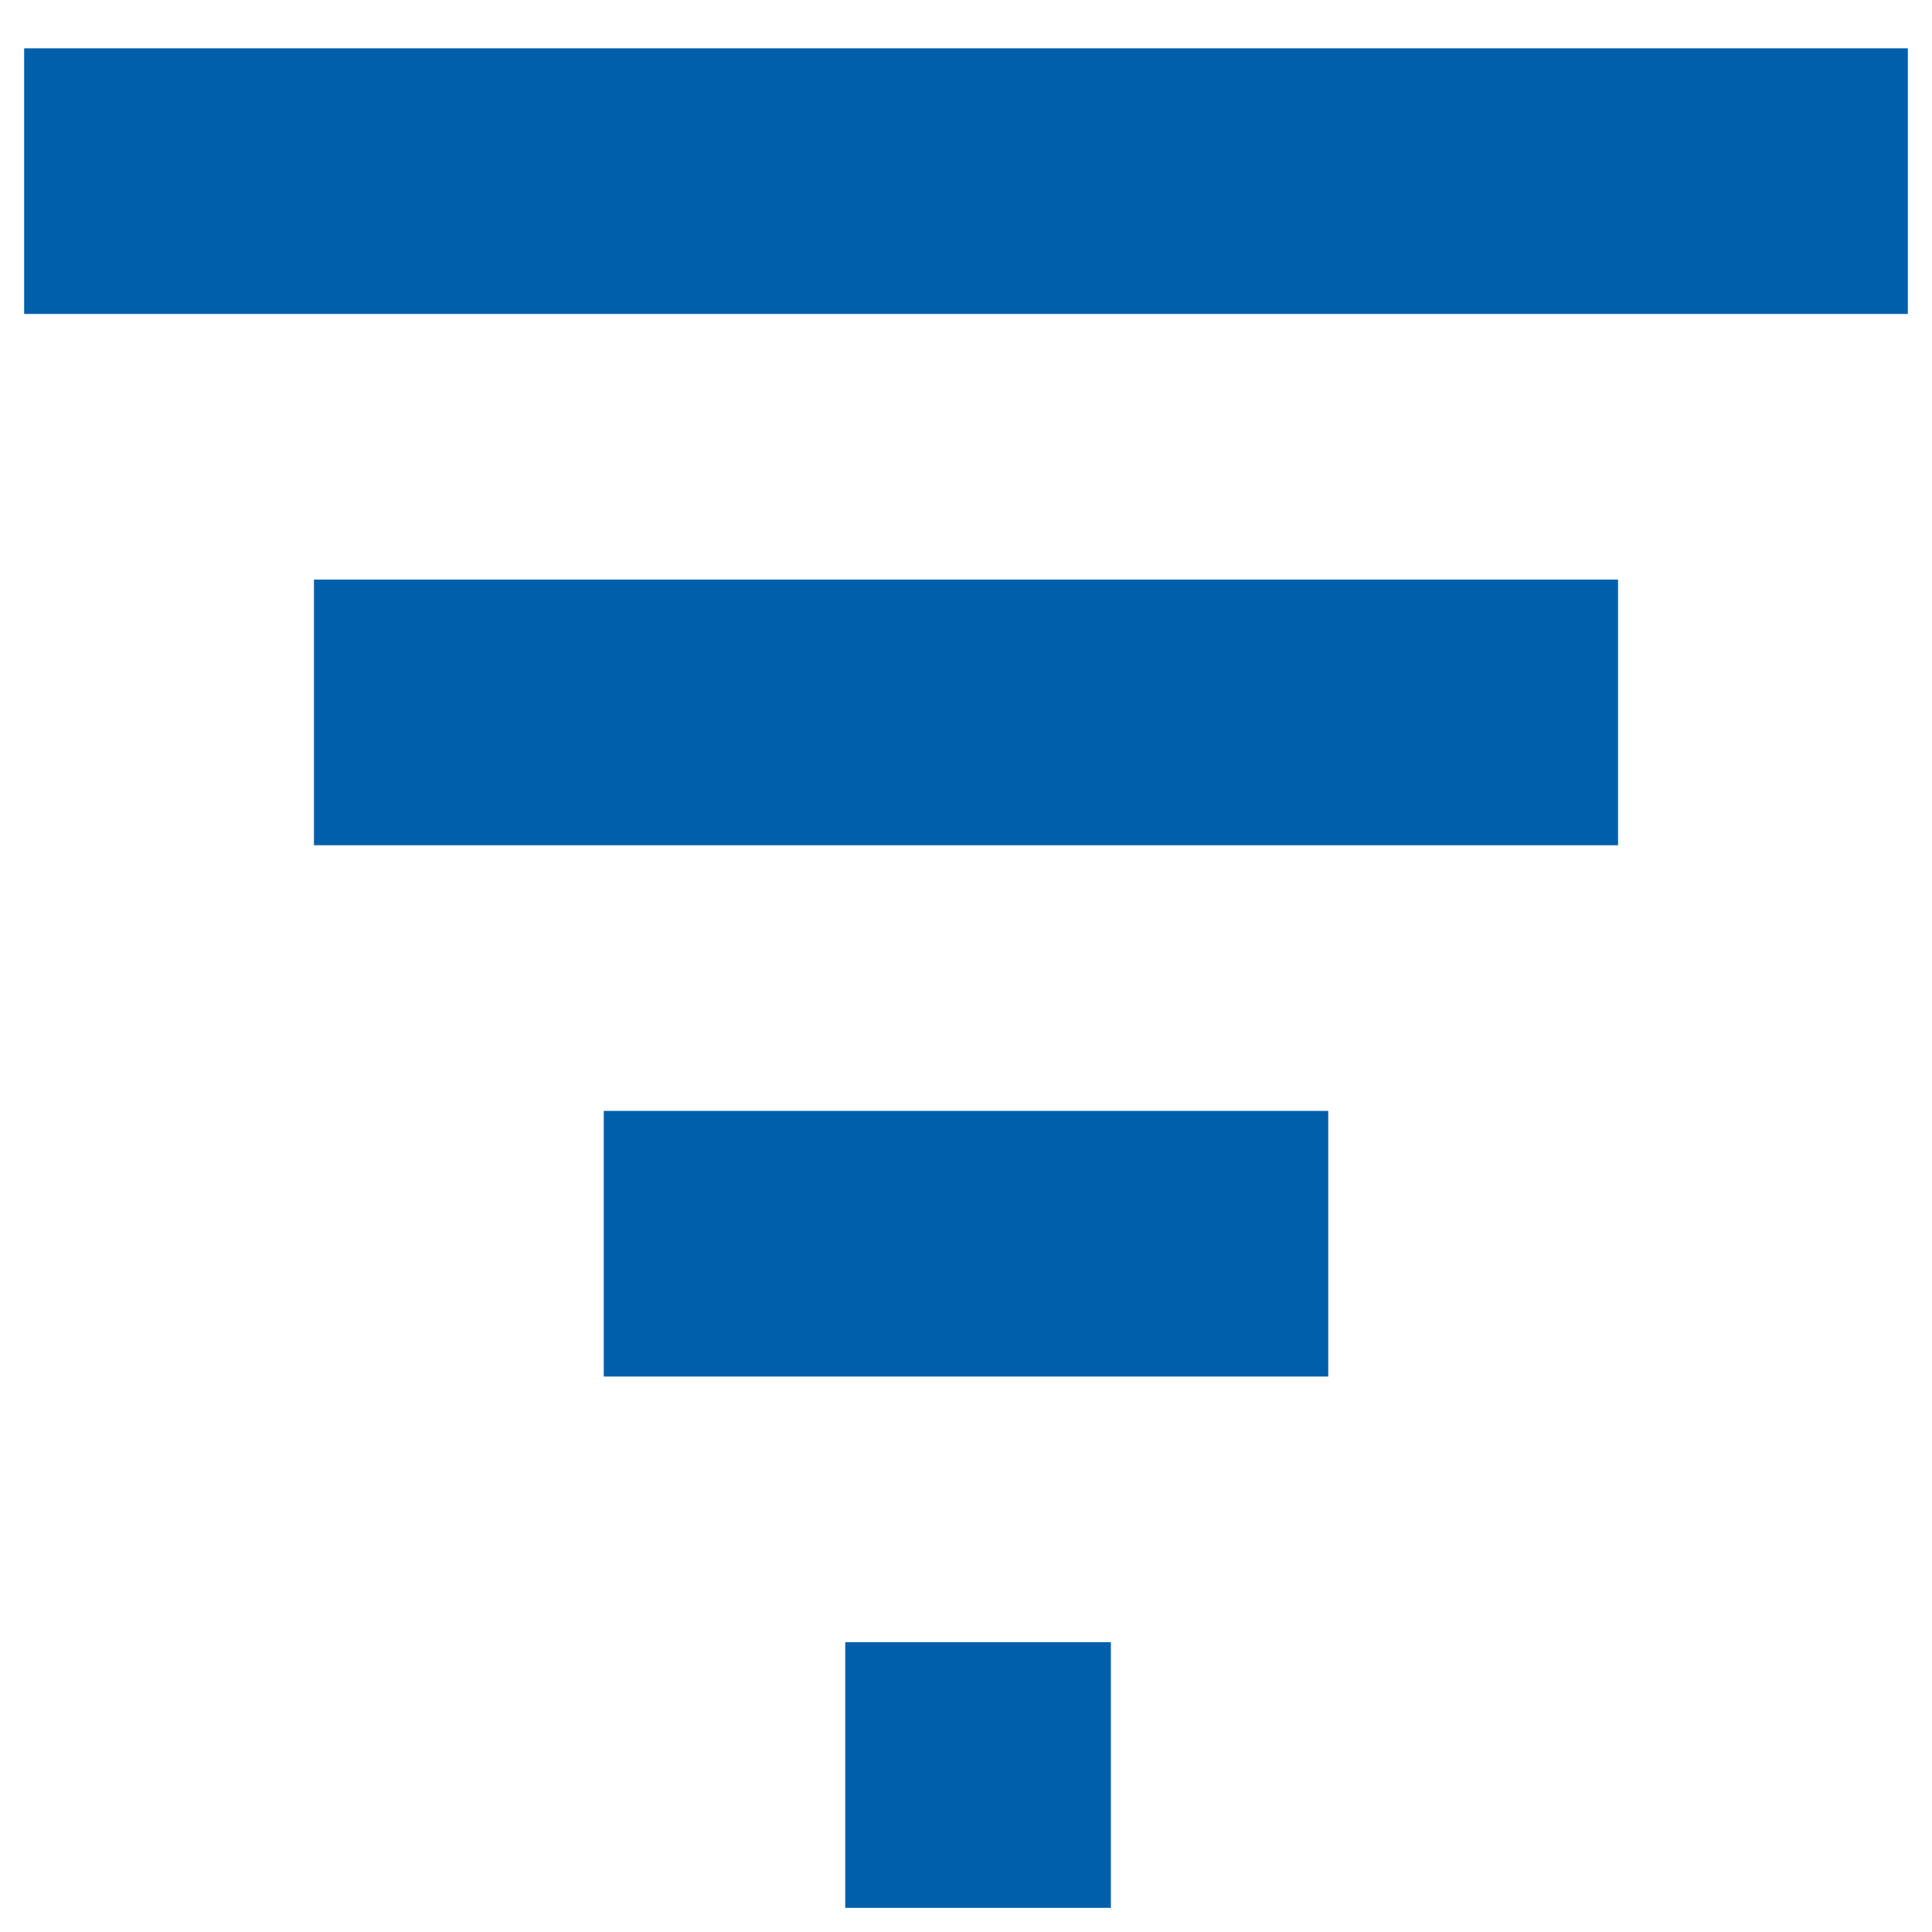<svg width="50" height="50" viewBox="0 0 50 50" fill="none" xmlns="http://www.w3.org/2000/svg">
<path d="M34.375 28.75V35.625H15.625V28.75H34.375Z" fill="#005FAA"/>
<path d="M28.75 42.5V49.375H21.875V42.5H28.75Z" fill="#005FAA"/>
<path d="M41.875 15V21.875H8.125V15H41.875Z" fill="#005FAA"/>
<path d="M49.375 1.25V8.125H0.625V1.25H49.375Z" fill="#005FAA"/>
</svg>
